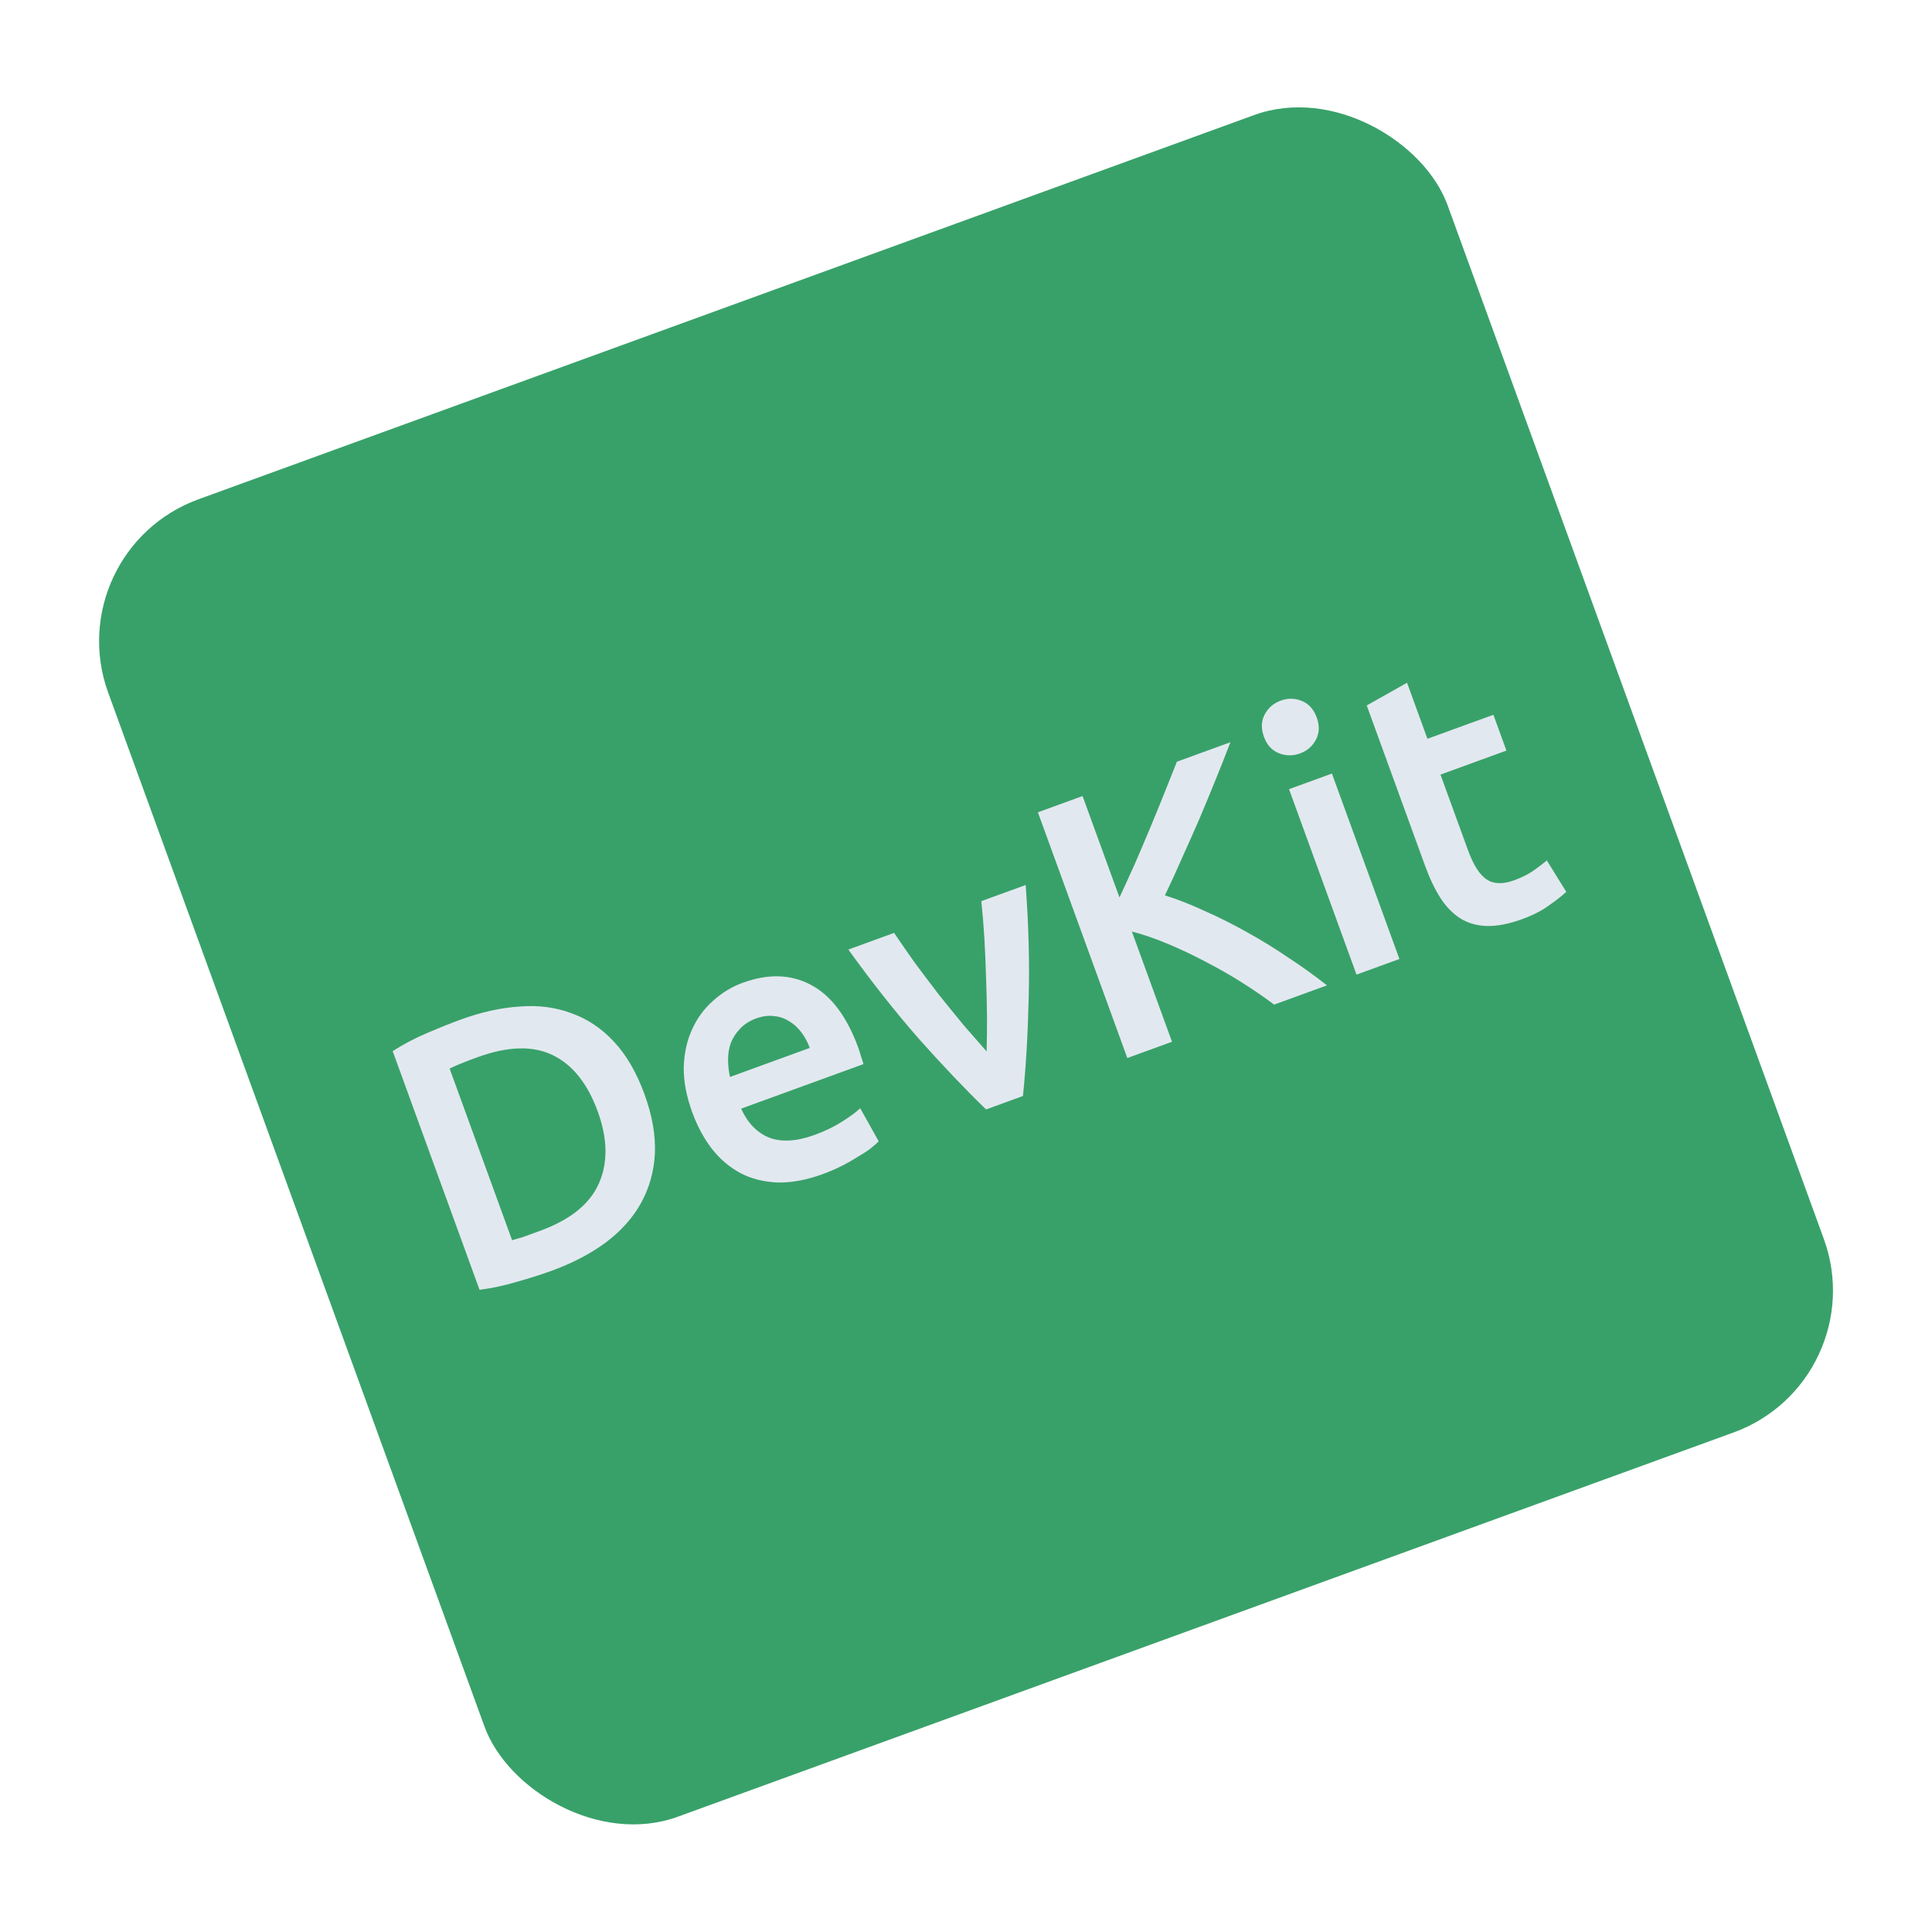 <svg width="192" height="192" viewBox="0 0 192 192" fill="none" xmlns="http://www.w3.org/2000/svg">
<rect x="5.625" y="54.75" width="141.648" height="139.322" rx="15" transform="rotate(-20 5.625 54.75)" fill="#38A169"/>
<path d="M50.89 123.249C51.157 123.179 51.506 123.078 51.938 122.948C52.361 122.794 52.936 122.585 53.664 122.319C56.648 121.234 58.594 119.674 59.504 117.64C60.428 115.574 60.394 113.179 59.402 110.454C58.393 107.682 56.903 105.817 54.931 104.858C52.96 103.9 50.47 103.968 47.463 105.062C46.148 105.541 45.221 105.918 44.683 106.194L50.89 123.249ZM64.054 108.761C64.823 110.875 65.166 112.839 65.081 114.653C64.987 116.442 64.522 118.088 63.685 119.59C62.864 121.06 61.689 122.365 60.162 123.506C58.65 124.615 56.861 125.546 54.794 126.298C53.807 126.657 52.674 127.017 51.395 127.376C50.124 127.758 48.877 128.026 47.656 128.178L39.024 104.462C40.058 103.794 41.196 103.193 42.439 102.661C43.682 102.129 44.797 101.683 45.783 101.324C47.827 100.58 49.785 100.147 51.656 100.025C53.518 99.879 55.236 100.105 56.811 100.702C58.4 101.268 59.81 102.218 61.041 103.552C62.263 104.863 63.267 106.6 64.054 108.761ZM68.797 110.546C68.207 108.925 67.925 107.418 67.95 106.026C67.999 104.625 68.277 103.379 68.785 102.29C69.285 101.177 69.979 100.233 70.867 99.457C71.747 98.658 72.727 98.062 73.808 97.668C76.345 96.745 78.605 96.814 80.587 97.875C82.593 98.927 84.165 101.016 85.302 104.14C85.387 104.375 85.474 104.649 85.561 104.963C85.664 105.245 85.746 105.508 85.808 105.751L73.651 110.176C74.307 111.614 75.243 112.577 76.459 113.065C77.689 113.522 79.185 113.43 80.947 112.789C81.981 112.412 82.886 111.976 83.663 111.481C84.464 110.976 85.073 110.529 85.489 110.138L87.323 113.421C87.131 113.624 86.849 113.873 86.477 114.168C86.121 114.431 85.689 114.707 85.183 114.998C84.709 115.303 84.18 115.603 83.594 115.895C83.009 116.188 82.4 116.45 81.765 116.681C80.144 117.271 78.649 117.549 77.28 117.515C75.902 117.458 74.672 117.148 73.589 116.584C72.497 115.997 71.554 115.196 70.759 114.182C69.956 113.144 69.302 111.932 68.797 110.546ZM80.474 104.141C80.26 103.554 79.977 103.032 79.624 102.575C79.263 102.095 78.85 101.726 78.384 101.47C77.933 101.182 77.434 101.018 76.888 100.977C76.356 100.905 75.773 100.984 75.138 101.215C74.481 101.454 73.952 101.793 73.553 102.231C73.145 102.645 72.837 103.116 72.63 103.644C72.447 104.163 72.355 104.715 72.355 105.3C72.356 105.886 72.419 106.461 72.545 107.027L80.474 104.141ZM97.995 110.255C95.939 108.263 93.72 105.931 91.338 103.26C88.971 100.557 86.628 97.592 84.309 94.365L88.855 92.71C89.49 93.65 90.19 94.659 90.955 95.737C91.734 96.784 92.531 97.838 93.342 98.899C94.169 99.928 94.988 100.934 95.797 101.916C96.622 102.866 97.373 103.724 98.05 104.488C98.078 103.467 98.091 102.332 98.088 101.083C98.077 99.809 98.046 98.517 97.994 97.206C97.957 95.862 97.901 94.539 97.826 93.236C97.742 91.91 97.642 90.683 97.524 89.555L101.929 87.952C102.227 91.914 102.326 95.696 102.227 99.297C102.142 102.866 101.953 106.074 101.659 108.921L97.995 110.255ZM126.621 99.836C125.668 99.118 124.604 98.388 123.429 97.645C122.254 96.903 121.045 96.212 119.802 95.574C118.582 94.927 117.344 94.34 116.088 93.813C114.832 93.285 113.631 92.871 112.484 92.571L116.472 103.53L112.032 105.146L103.144 80.725L107.584 79.109L111.252 89.188C111.745 88.13 112.257 87.013 112.786 85.836C113.307 84.635 113.816 83.439 114.313 82.247C114.825 81.023 115.304 79.852 115.747 78.732C116.191 77.613 116.595 76.601 116.958 75.698L122.279 73.761C121.828 74.936 121.344 76.163 120.825 77.443C120.307 78.722 119.769 80.022 119.212 81.342C118.646 82.639 118.069 83.94 117.479 85.245C116.914 86.542 116.343 87.787 115.767 88.981C117.027 89.374 118.346 89.891 119.724 90.534C121.116 91.144 122.516 91.846 123.921 92.638C125.318 93.406 126.69 94.251 128.036 95.171C129.397 96.059 130.675 96.977 131.872 97.925L126.621 99.836ZM139.073 95.304L134.809 96.856L128.102 78.426L132.365 76.874L139.073 95.304ZM130.861 71.316C131.152 72.115 131.124 72.843 130.778 73.501C130.433 74.159 129.907 74.616 129.203 74.873C128.474 75.138 127.766 75.129 127.078 74.847C126.391 74.566 125.901 74.026 125.611 73.227C125.311 72.405 125.335 71.665 125.68 71.007C126.026 70.349 126.563 69.887 127.292 69.622C127.996 69.365 128.693 69.378 129.38 69.66C130.068 69.942 130.562 70.493 130.861 71.316ZM135.824 70.108L139.831 67.852L141.857 73.419L148.412 71.034L149.707 74.593L143.153 76.978L145.885 84.484C146.423 85.964 147.043 86.936 147.744 87.399C148.445 87.862 149.359 87.889 150.486 87.478C151.262 87.196 151.913 86.866 152.44 86.488C152.991 86.101 153.417 85.773 153.718 85.504L155.654 88.63C155.238 89.021 154.669 89.468 153.947 89.97C153.234 90.496 152.337 90.955 151.256 91.348C149.941 91.827 148.773 92.053 147.752 92.025C146.754 91.989 145.877 91.737 145.121 91.267C144.356 90.774 143.697 90.096 143.144 89.233C142.582 88.347 142.078 87.293 141.634 86.071L135.824 70.108Z" fill="#E2E8F0"/>
</svg>
